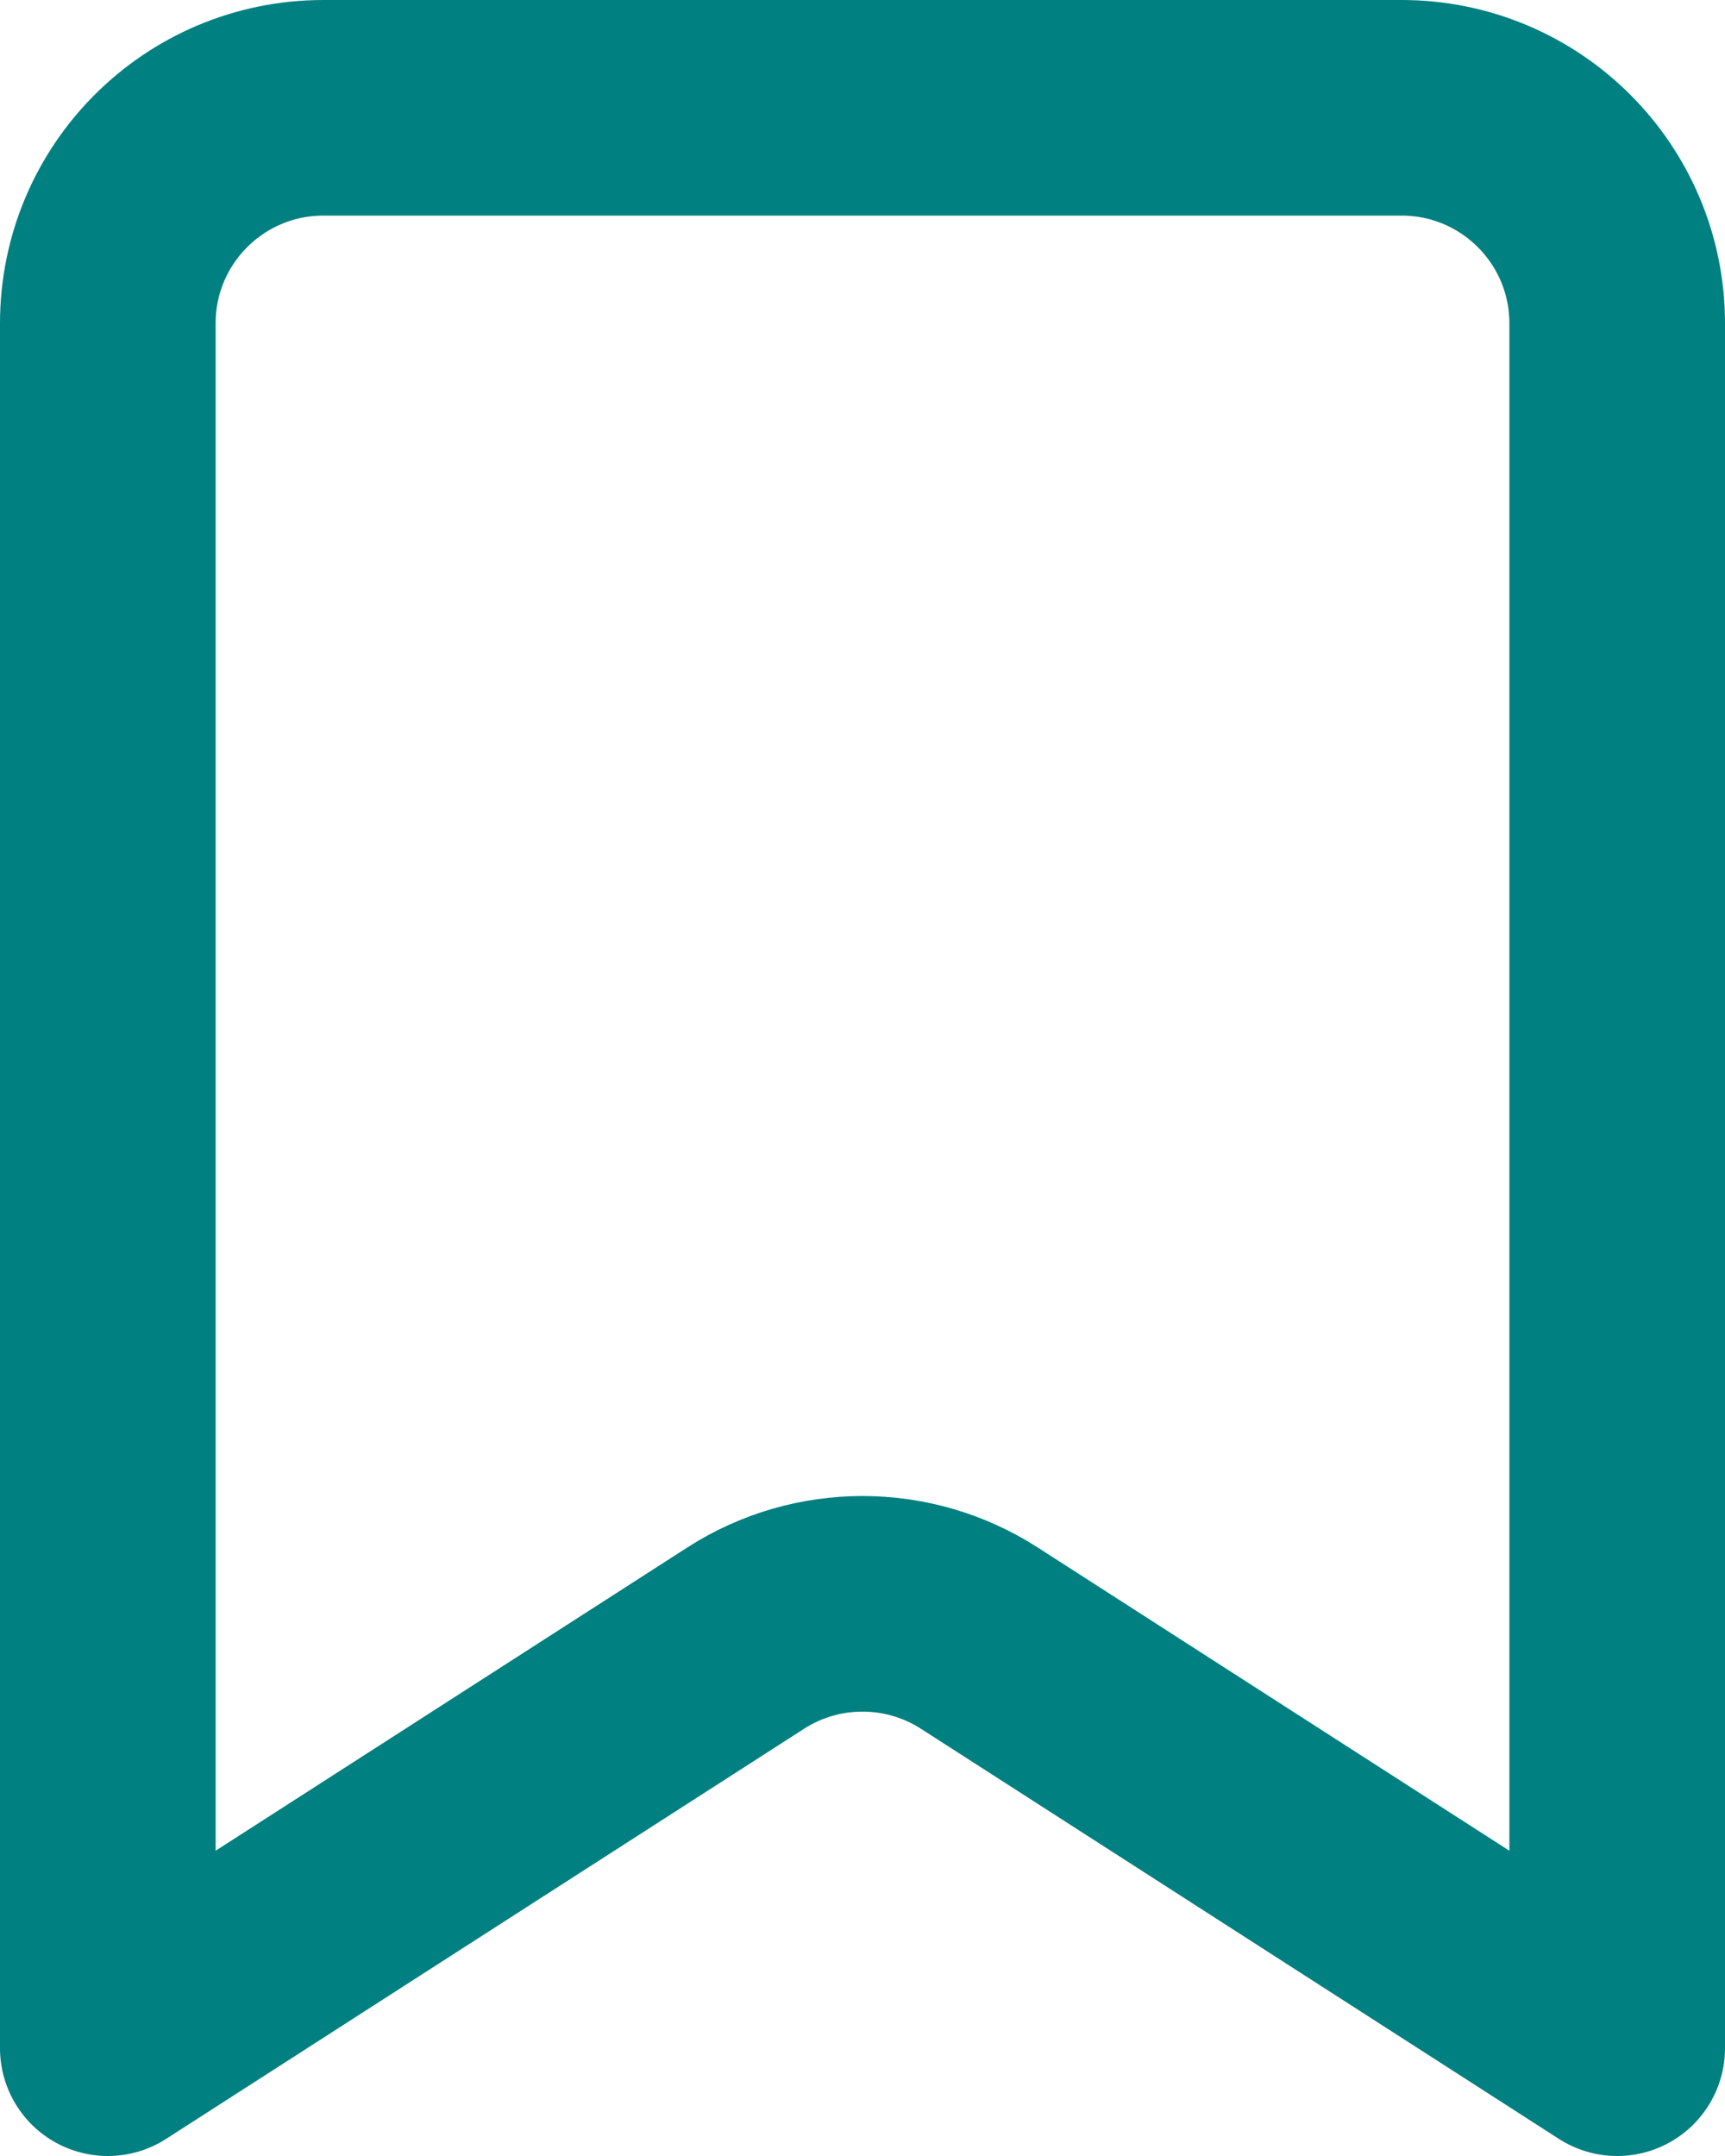<svg width="16" height="20" viewBox="0 0 16 20" fill="none" xmlns="http://www.w3.org/2000/svg">
<path d="M1 19V3C1 1.895 1.895 1 3 1H13C14.105 1 15 1.895 15 3V19L9.082 15.195C8.423 14.772 7.577 14.772 6.918 15.195L1 19Z" stroke="#008080" stroke-width="2" stroke-linecap="round" stroke-linejoin="round"/>
</svg>
